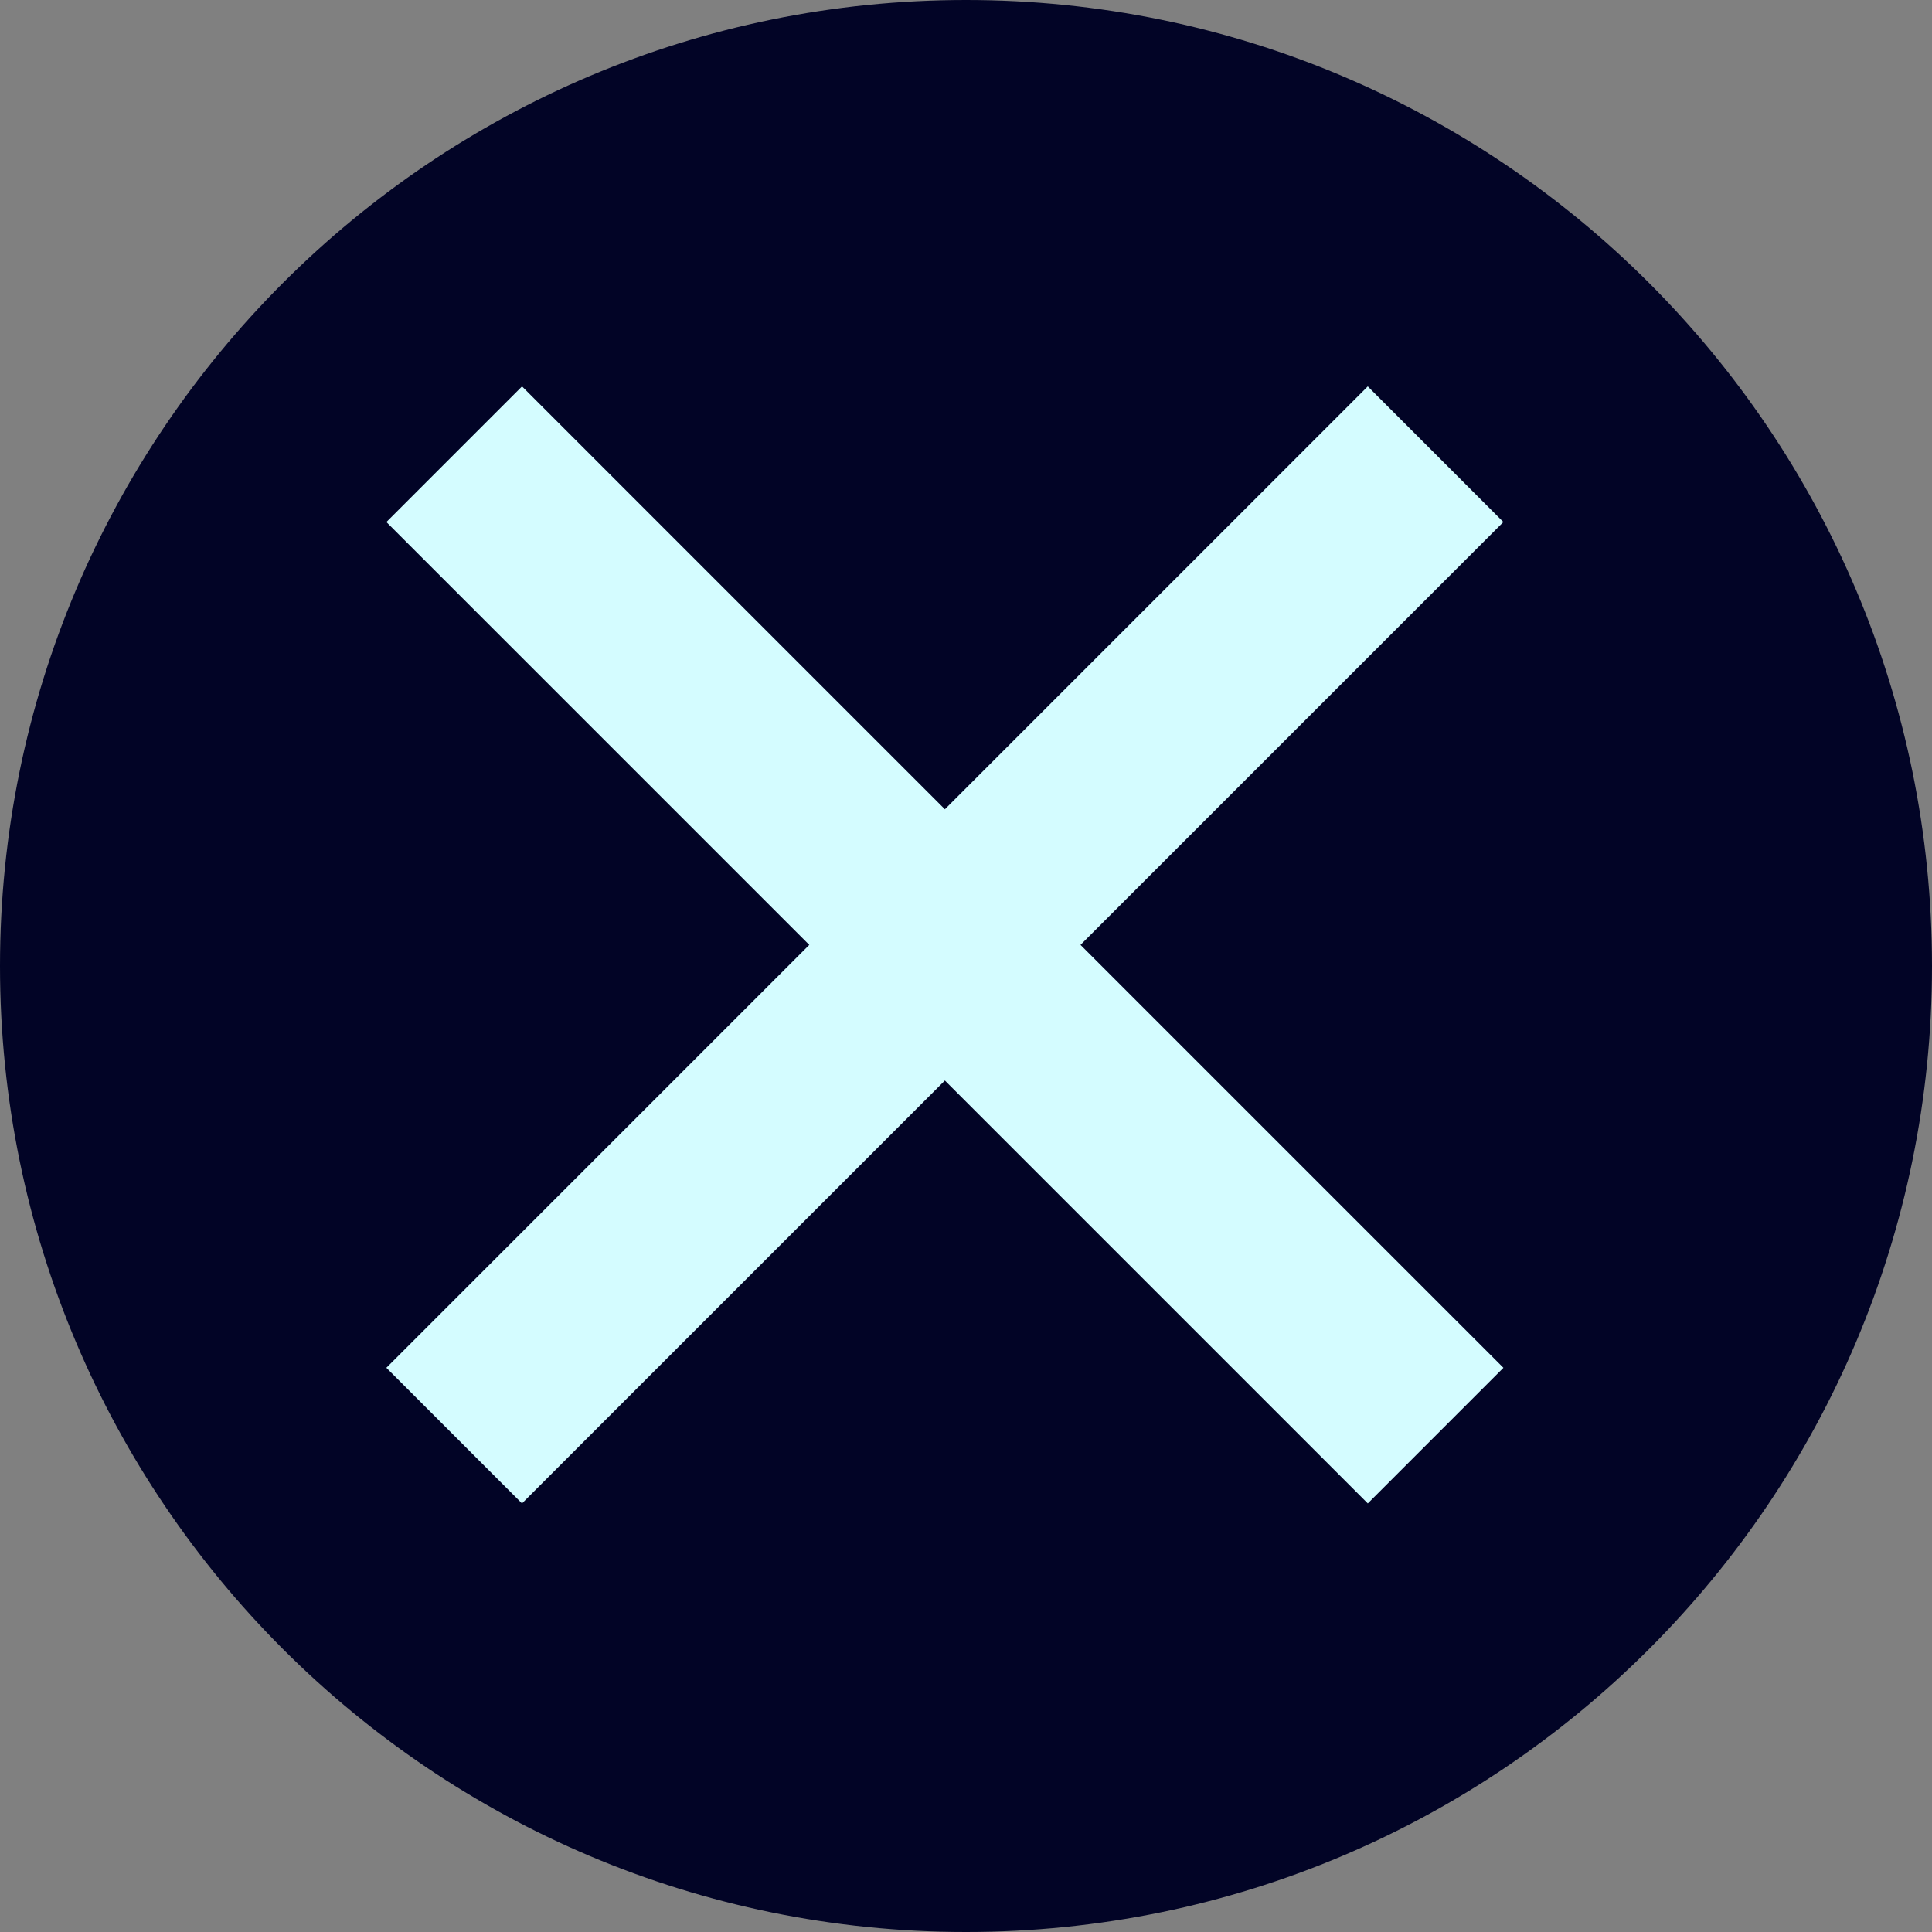 <svg width="40" height="40" viewBox="0 0 40 40" fill="none" xmlns="http://www.w3.org/2000/svg">
<rect x="0" y="0" width="40" height="40" fill="#808080" stroke="none"/>
<path d="M40 20C40 31.045 31.045 40 20 40C8.955 40 0 31.045 0 20C0 8.955 8.955 0 20 0C31.045 0 40 8.955 40 20Z" fill="#020426"/>
<rect x="28.318" y="8" width="3.971" height="28.735" transform="rotate(45 28.318 8)" fill="#D4FCFF"/>
<rect x="8" y="10.808" width="3.971" height="28.735" transform="rotate(-45 8 10.808)" fill="#D4FCFF"/>
</svg>

